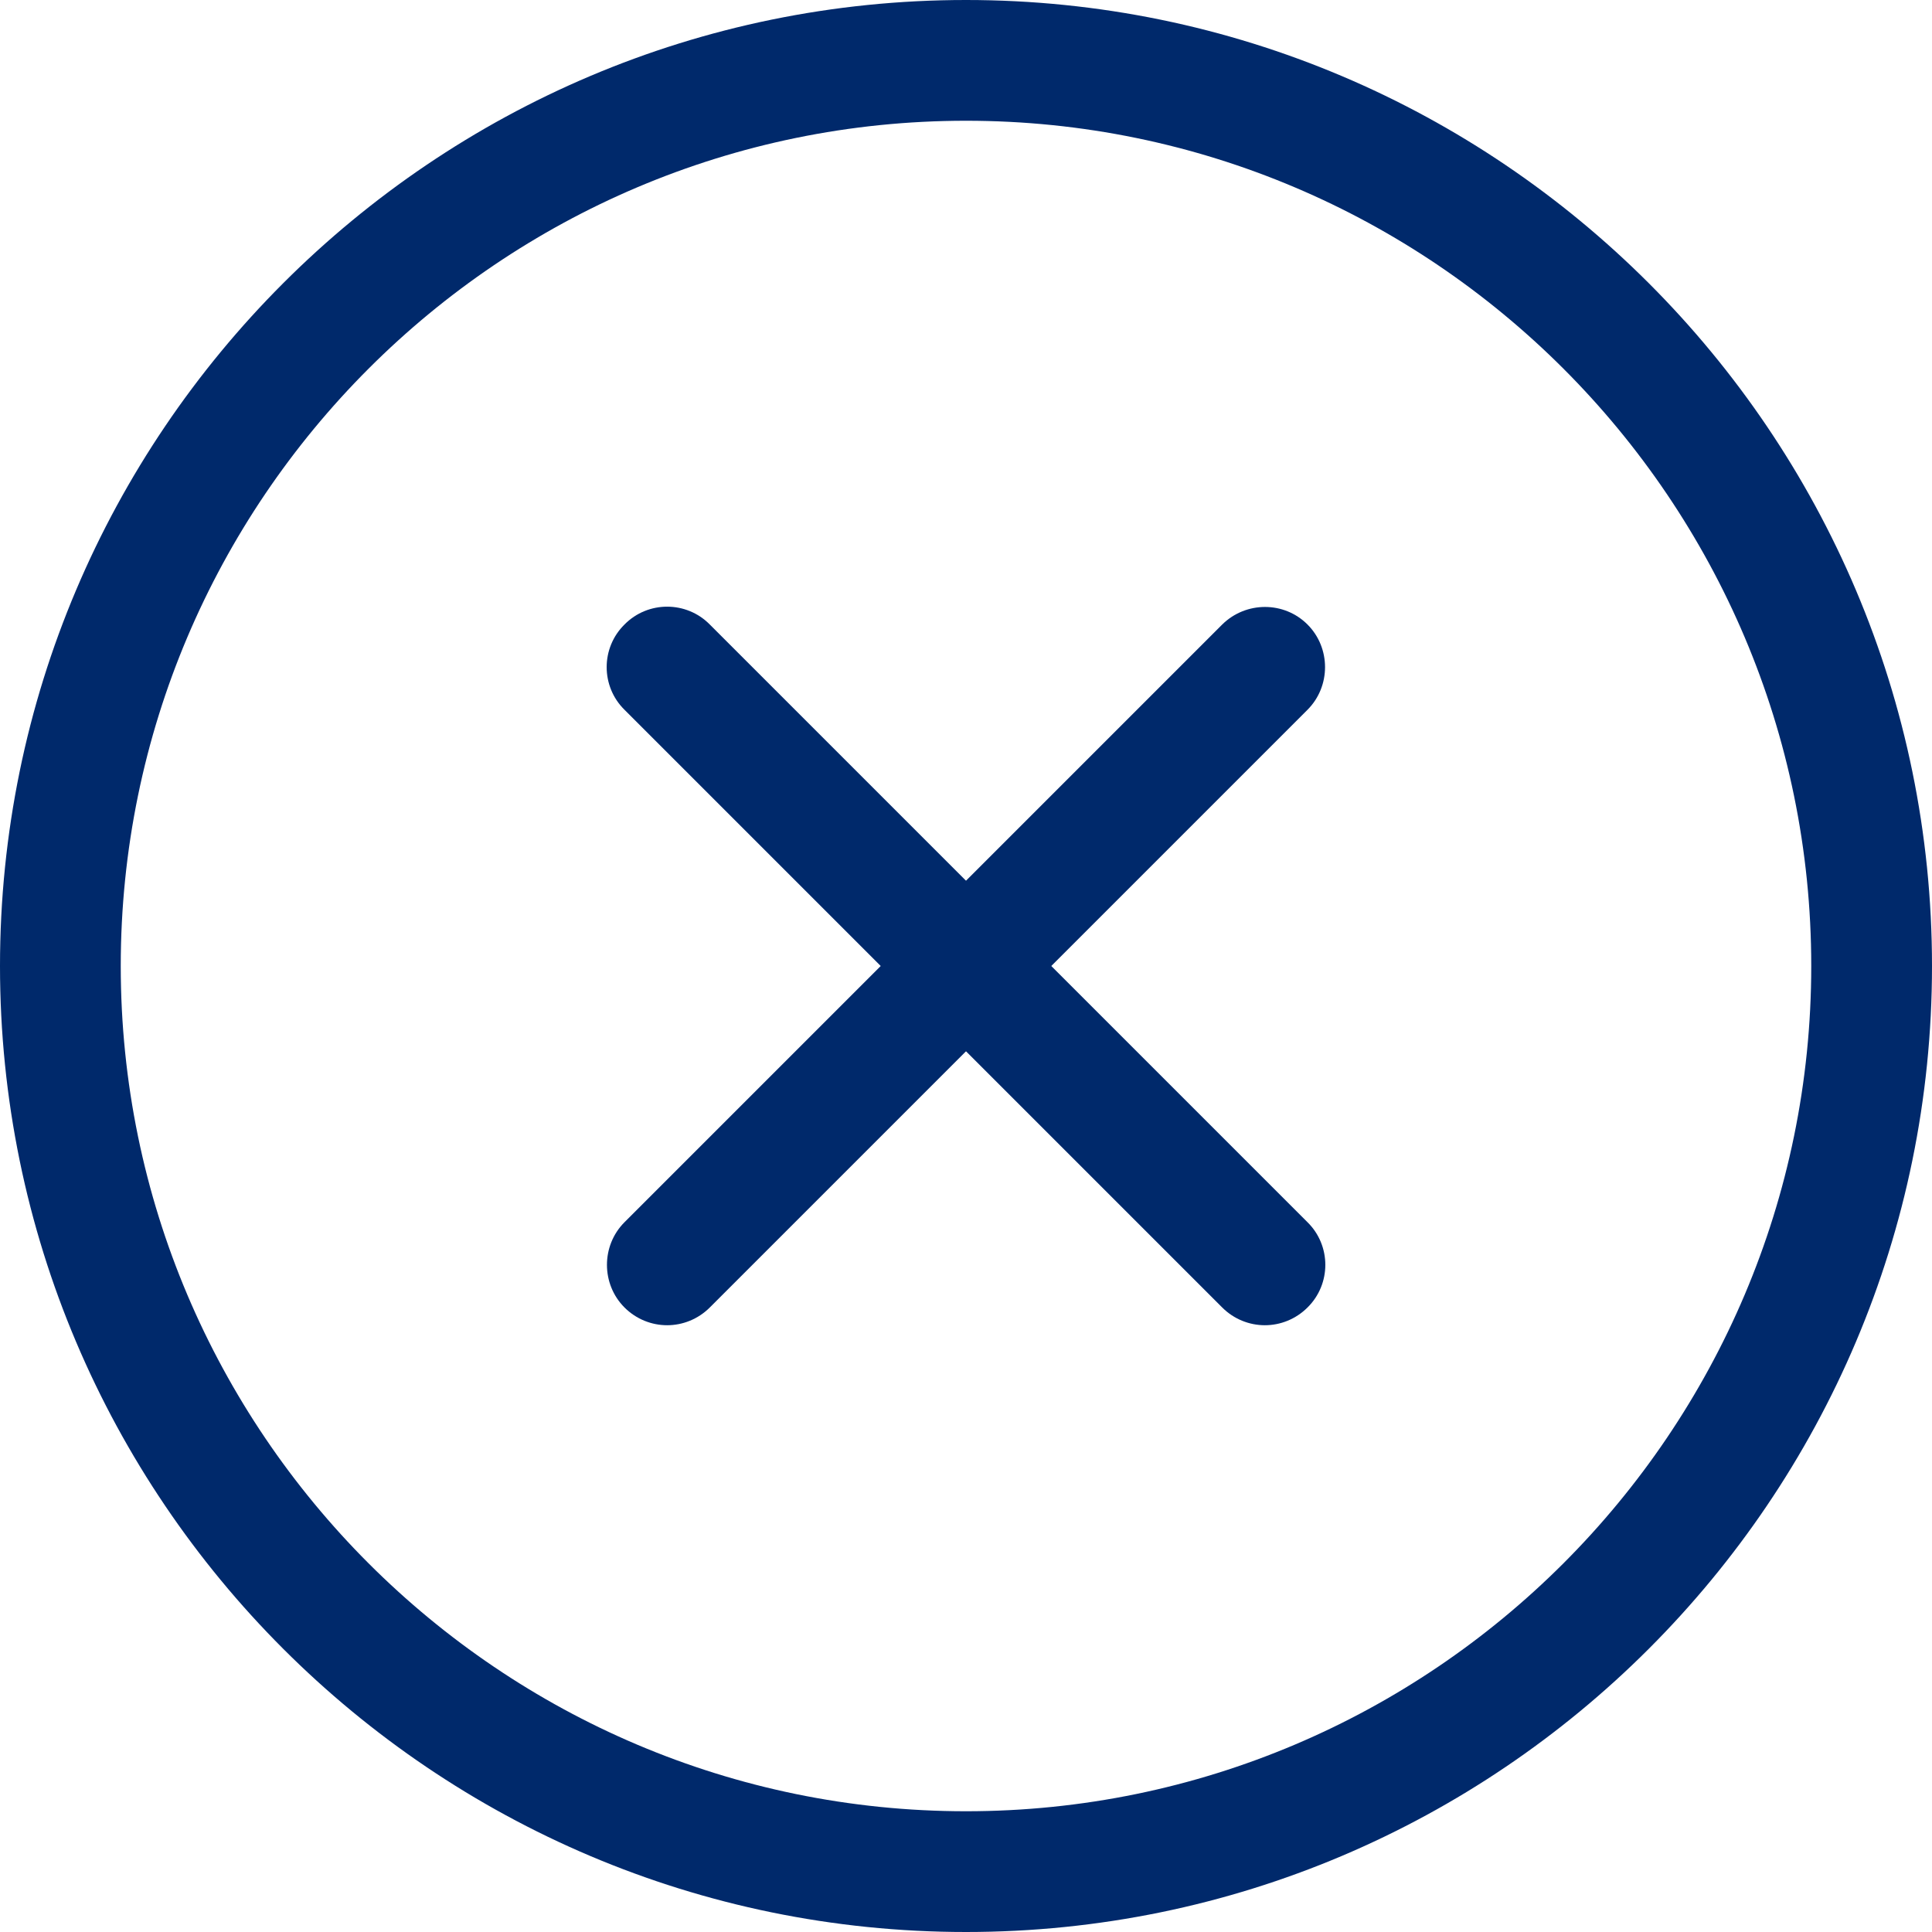 <?xml version="1.0" encoding="utf-8"?>
<!-- Generator: Adobe Illustrator 24.3.0, SVG Export Plug-In . SVG Version: 6.00 Build 0)  -->
<svg version="1.1" id="Calque_1" xmlns="http://www.w3.org/2000/svg" xmlns:xlink="http://www.w3.org/1999/xlink" x="0px" y="0px"
	 viewBox="0 0 512 512" style="enable-background:new 0 0 512 512;" xml:space="preserve">
<style type="text/css">
	.st0{fill:#00296B;}
</style>
<path class="st0" d="M256,512C114.8,512,0,397.2,0,256S114.8,0,256,0s256,114.8,256,256S397.2,512,256,512z M256,32
	C132.5,32,32,132.5,32,256s100.5,224,224,224s224-100.5,224-224S379.5,32,256,32z"/>
<path class="st0" d="M176.8,351.2c-4.1,0-8.2-1.6-11.3-4.7c-6.2-6.2-6.2-16.4,0-22.6l158.4-158.4c6.3-6.2,16.4-6.2,22.6,0
	s6.2,16.4,0,22.6L188.1,346.5C185,349.6,180.9,351.2,176.8,351.2z"/>
<path class="st0" d="M335.2,351.2c-4.1,0-8.2-1.6-11.3-4.7L165.5,188.1c-6.3-6.2-6.3-16.4,0-22.6c6.2-6.3,16.4-6.3,22.6,0
	l158.4,158.4c6.3,6.2,6.3,16.4,0,22.6C343.4,349.6,339.3,351.2,335.2,351.2z"/>
</svg>

